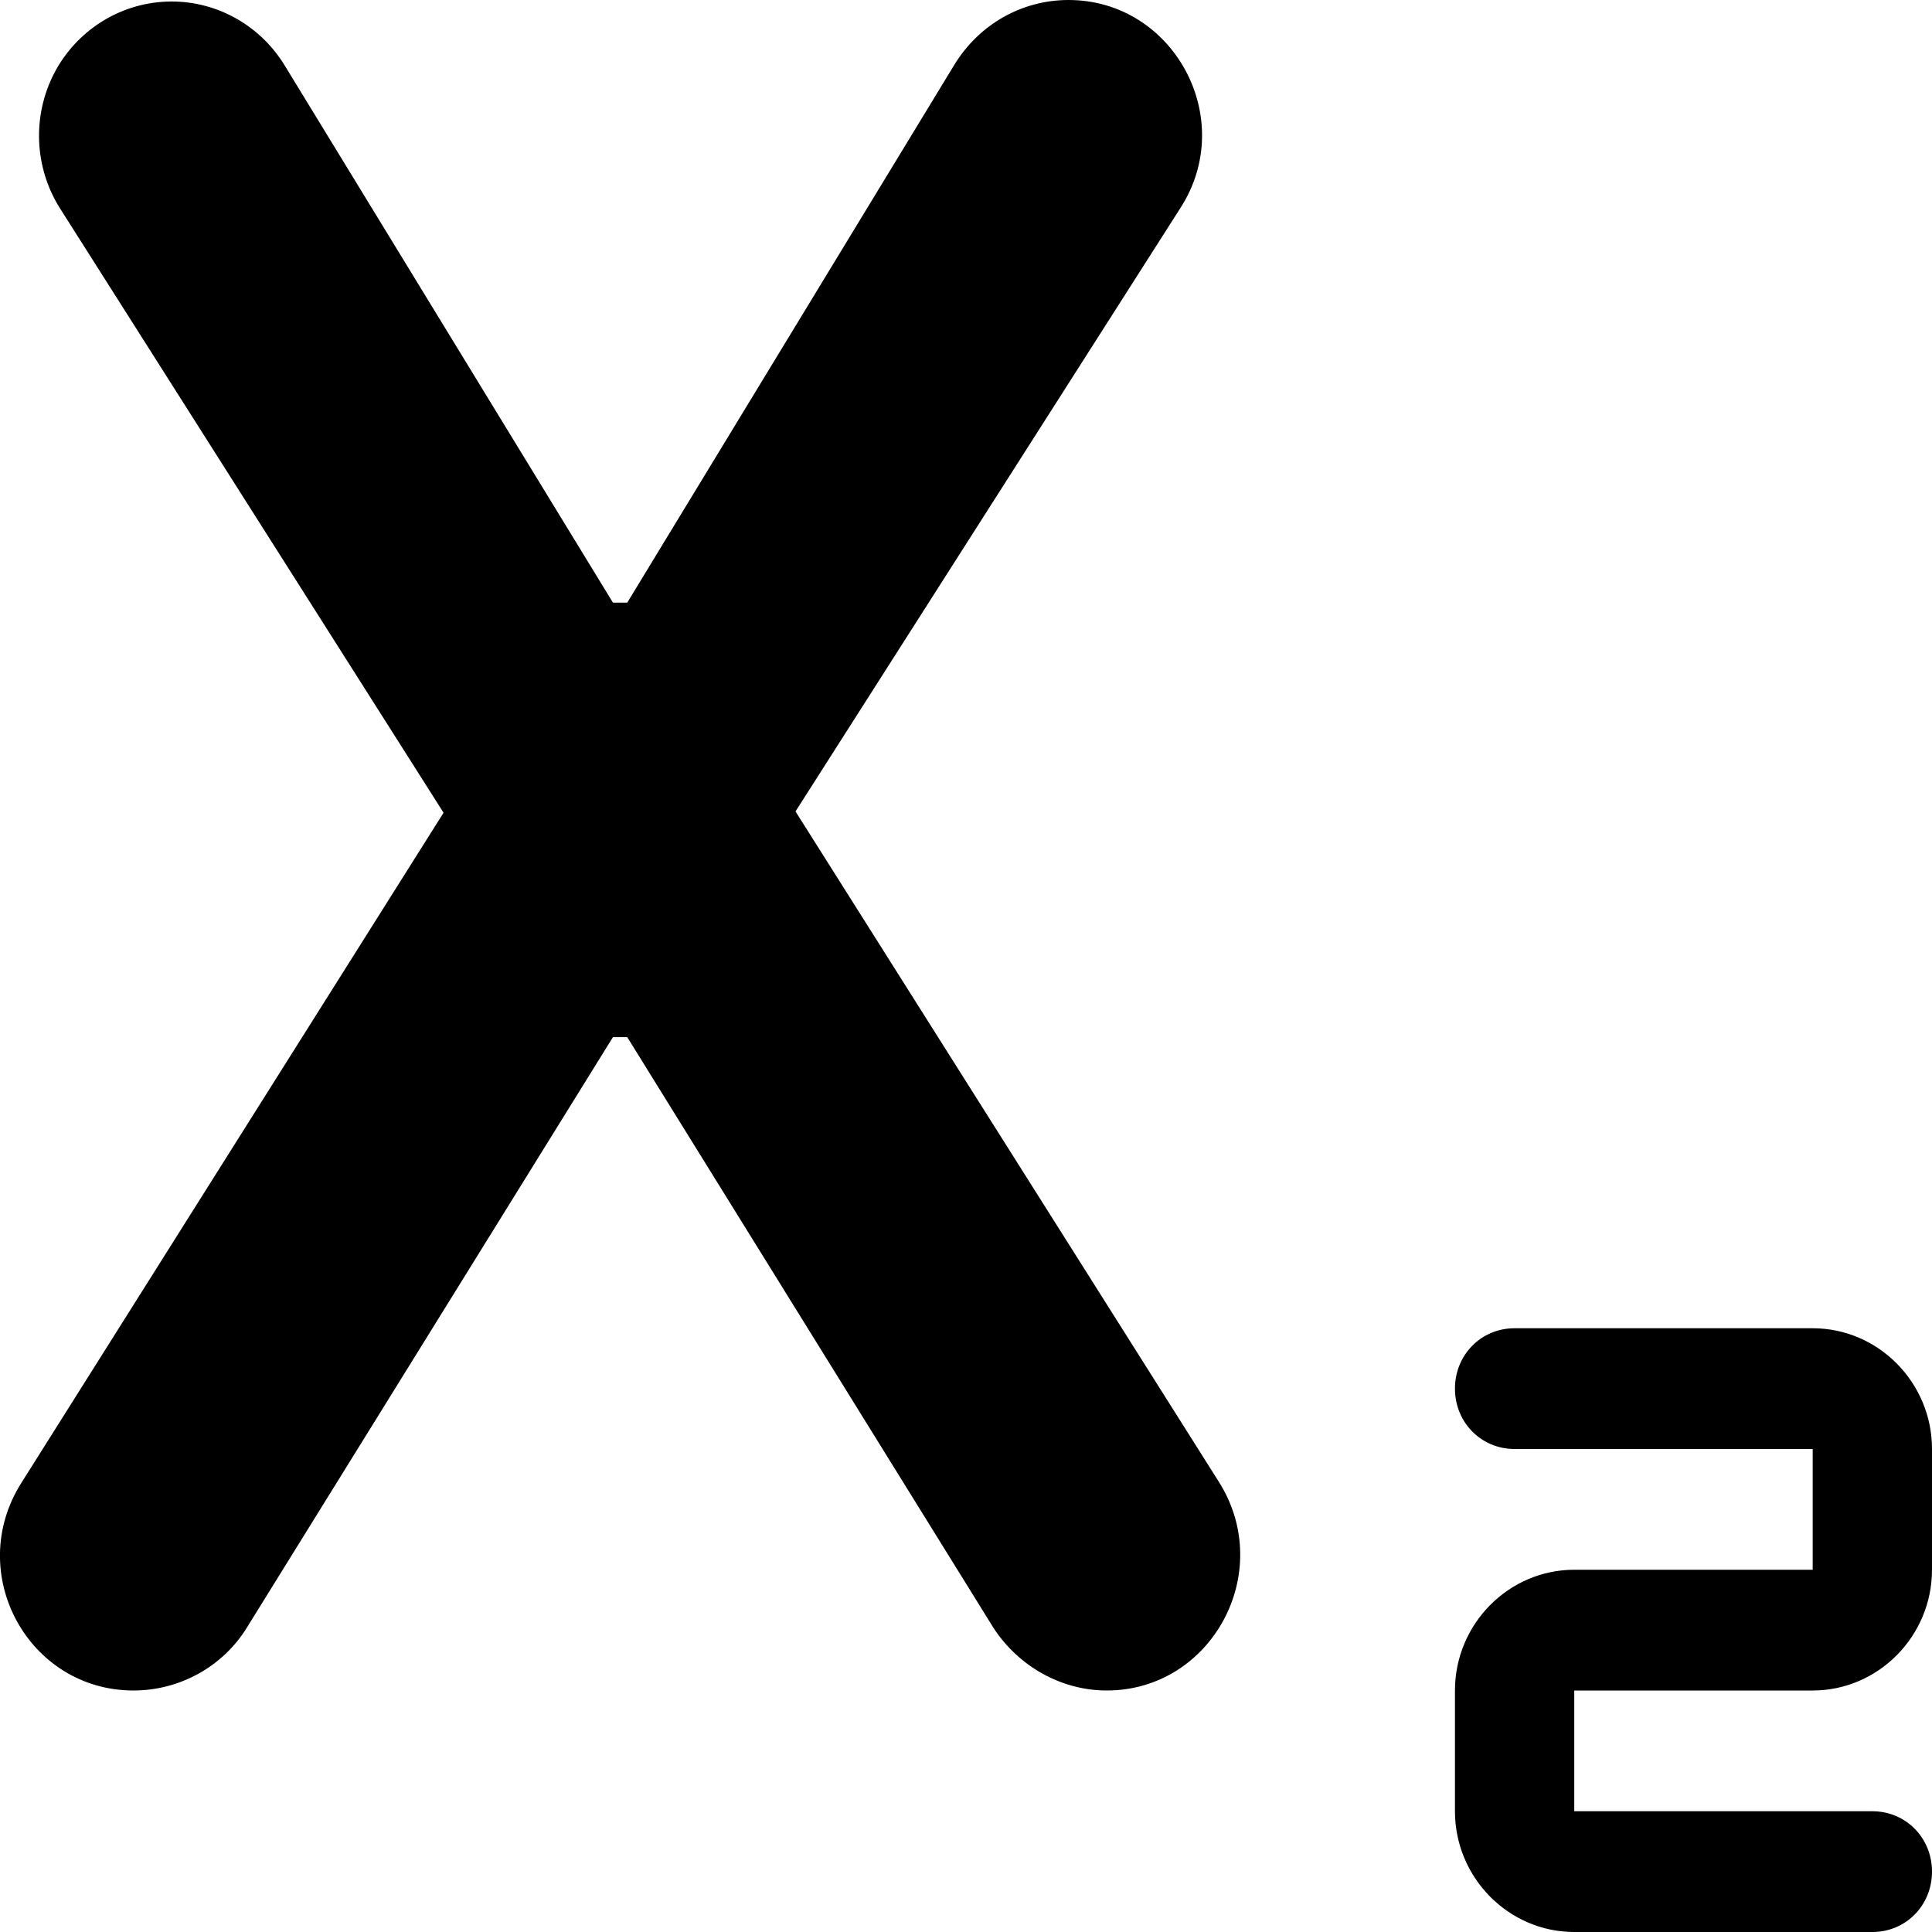 <svg width="12" height="12" viewBox="0 0 12 12" fill="none" xmlns="http://www.w3.org/2000/svg">
<path fill-rule="evenodd" clip-rule="evenodd" d="M0.37 1.29L2.755 5.048L0.133 9.21C-0.223 9.773 0.177 10.5 0.829 10.5C1.118 10.5 1.385 10.35 1.533 10.11L3.807 6.442H3.896L6.17 10.11C6.326 10.35 6.592 10.5 6.874 10.5C7.526 10.5 7.926 9.765 7.57 9.203L4.941 5.04L7.333 1.29C7.689 0.735 7.289 0 6.637 0C6.348 0 6.081 0.15 5.926 0.405L3.896 3.743H3.807L1.763 0.398C1.605 0.146 1.327 -0.002 1.033 0.01C0.739 0.022 0.473 0.192 0.336 0.456C0.2 0.72 0.213 1.038 0.37 1.29ZM11.63 11.25C11.837 11.25 12 11.415 12 11.625C12 11.835 11.837 12 11.63 12H9.778C9.37 12 9.037 11.662 9.037 11.25V10.5C9.037 10.088 9.37 9.75 9.778 9.75H11.259V9H9.407C9.2 9 9.037 8.835 9.037 8.625C9.037 8.415 9.2 8.25 9.407 8.25H11.259C11.667 8.25 12 8.588 12 9V9.75C12 10.162 11.667 10.5 11.259 10.5H9.778V11.25H11.63Z" fill="black"/>
</svg>
